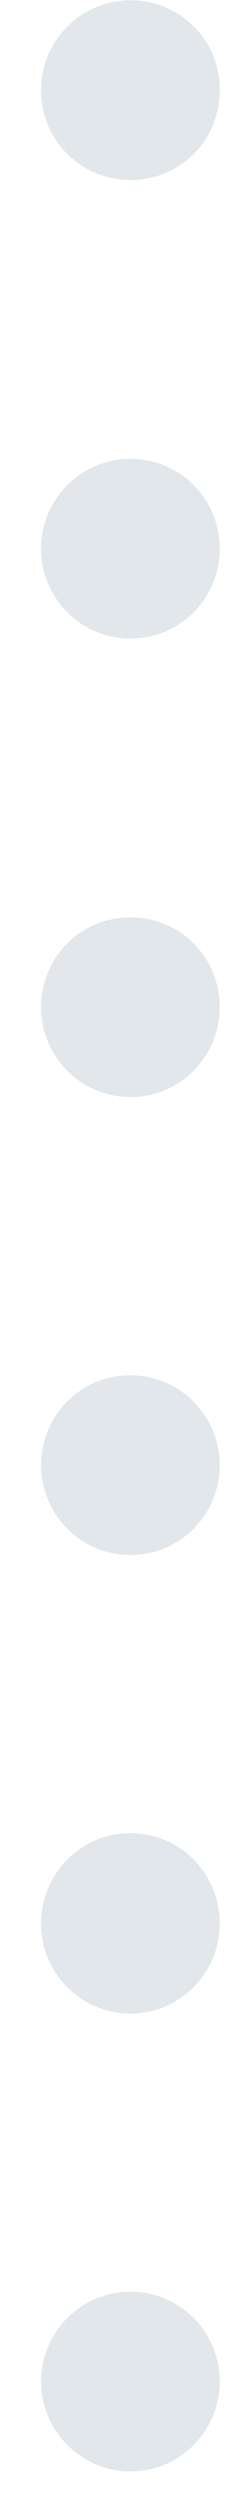 <svg width="4" height="43" viewBox="0 0 4 43" fill="none" xmlns="http://www.w3.org/2000/svg">
<path d="M2.248 3.096C1.398 3.096 0.708 2.414 0.708 1.551C0.708 0.698 1.398 0.005 2.248 0.005C3.108 0.005 3.799 0.698 3.788 1.551C3.788 2.414 3.108 3.096 2.248 3.096ZM2.248 10.983C1.398 10.983 0.708 10.29 0.708 9.438C0.708 8.585 1.398 7.892 2.248 7.892C3.108 7.892 3.788 8.585 3.788 9.438C3.788 10.29 3.108 10.983 2.248 10.983ZM2.248 18.87C1.398 18.87 0.708 18.177 0.708 17.324C0.708 16.461 1.398 15.779 2.248 15.779C3.108 15.779 3.788 16.461 3.788 17.324C3.788 18.166 3.108 18.87 2.248 18.87ZM2.248 26.746C1.398 26.746 0.708 26.053 0.708 25.201C0.708 24.337 1.398 23.655 2.248 23.655C3.098 23.655 3.788 24.348 3.788 25.201C3.788 26.053 3.108 26.746 2.248 26.746ZM2.248 34.633C1.398 34.633 0.708 33.94 0.708 33.087C0.708 32.224 1.398 31.531 2.248 31.531C3.108 31.531 3.788 32.224 3.788 33.087C3.788 33.929 3.108 34.633 2.248 34.633ZM2.248 42.509C1.398 42.509 0.708 41.805 0.708 40.963C0.708 40.111 1.398 39.418 2.248 39.418C3.108 39.418 3.788 40.111 3.788 40.963C3.788 41.805 3.108 42.509 2.248 42.509Z" fill="#E1E7EA"/>
</svg>
